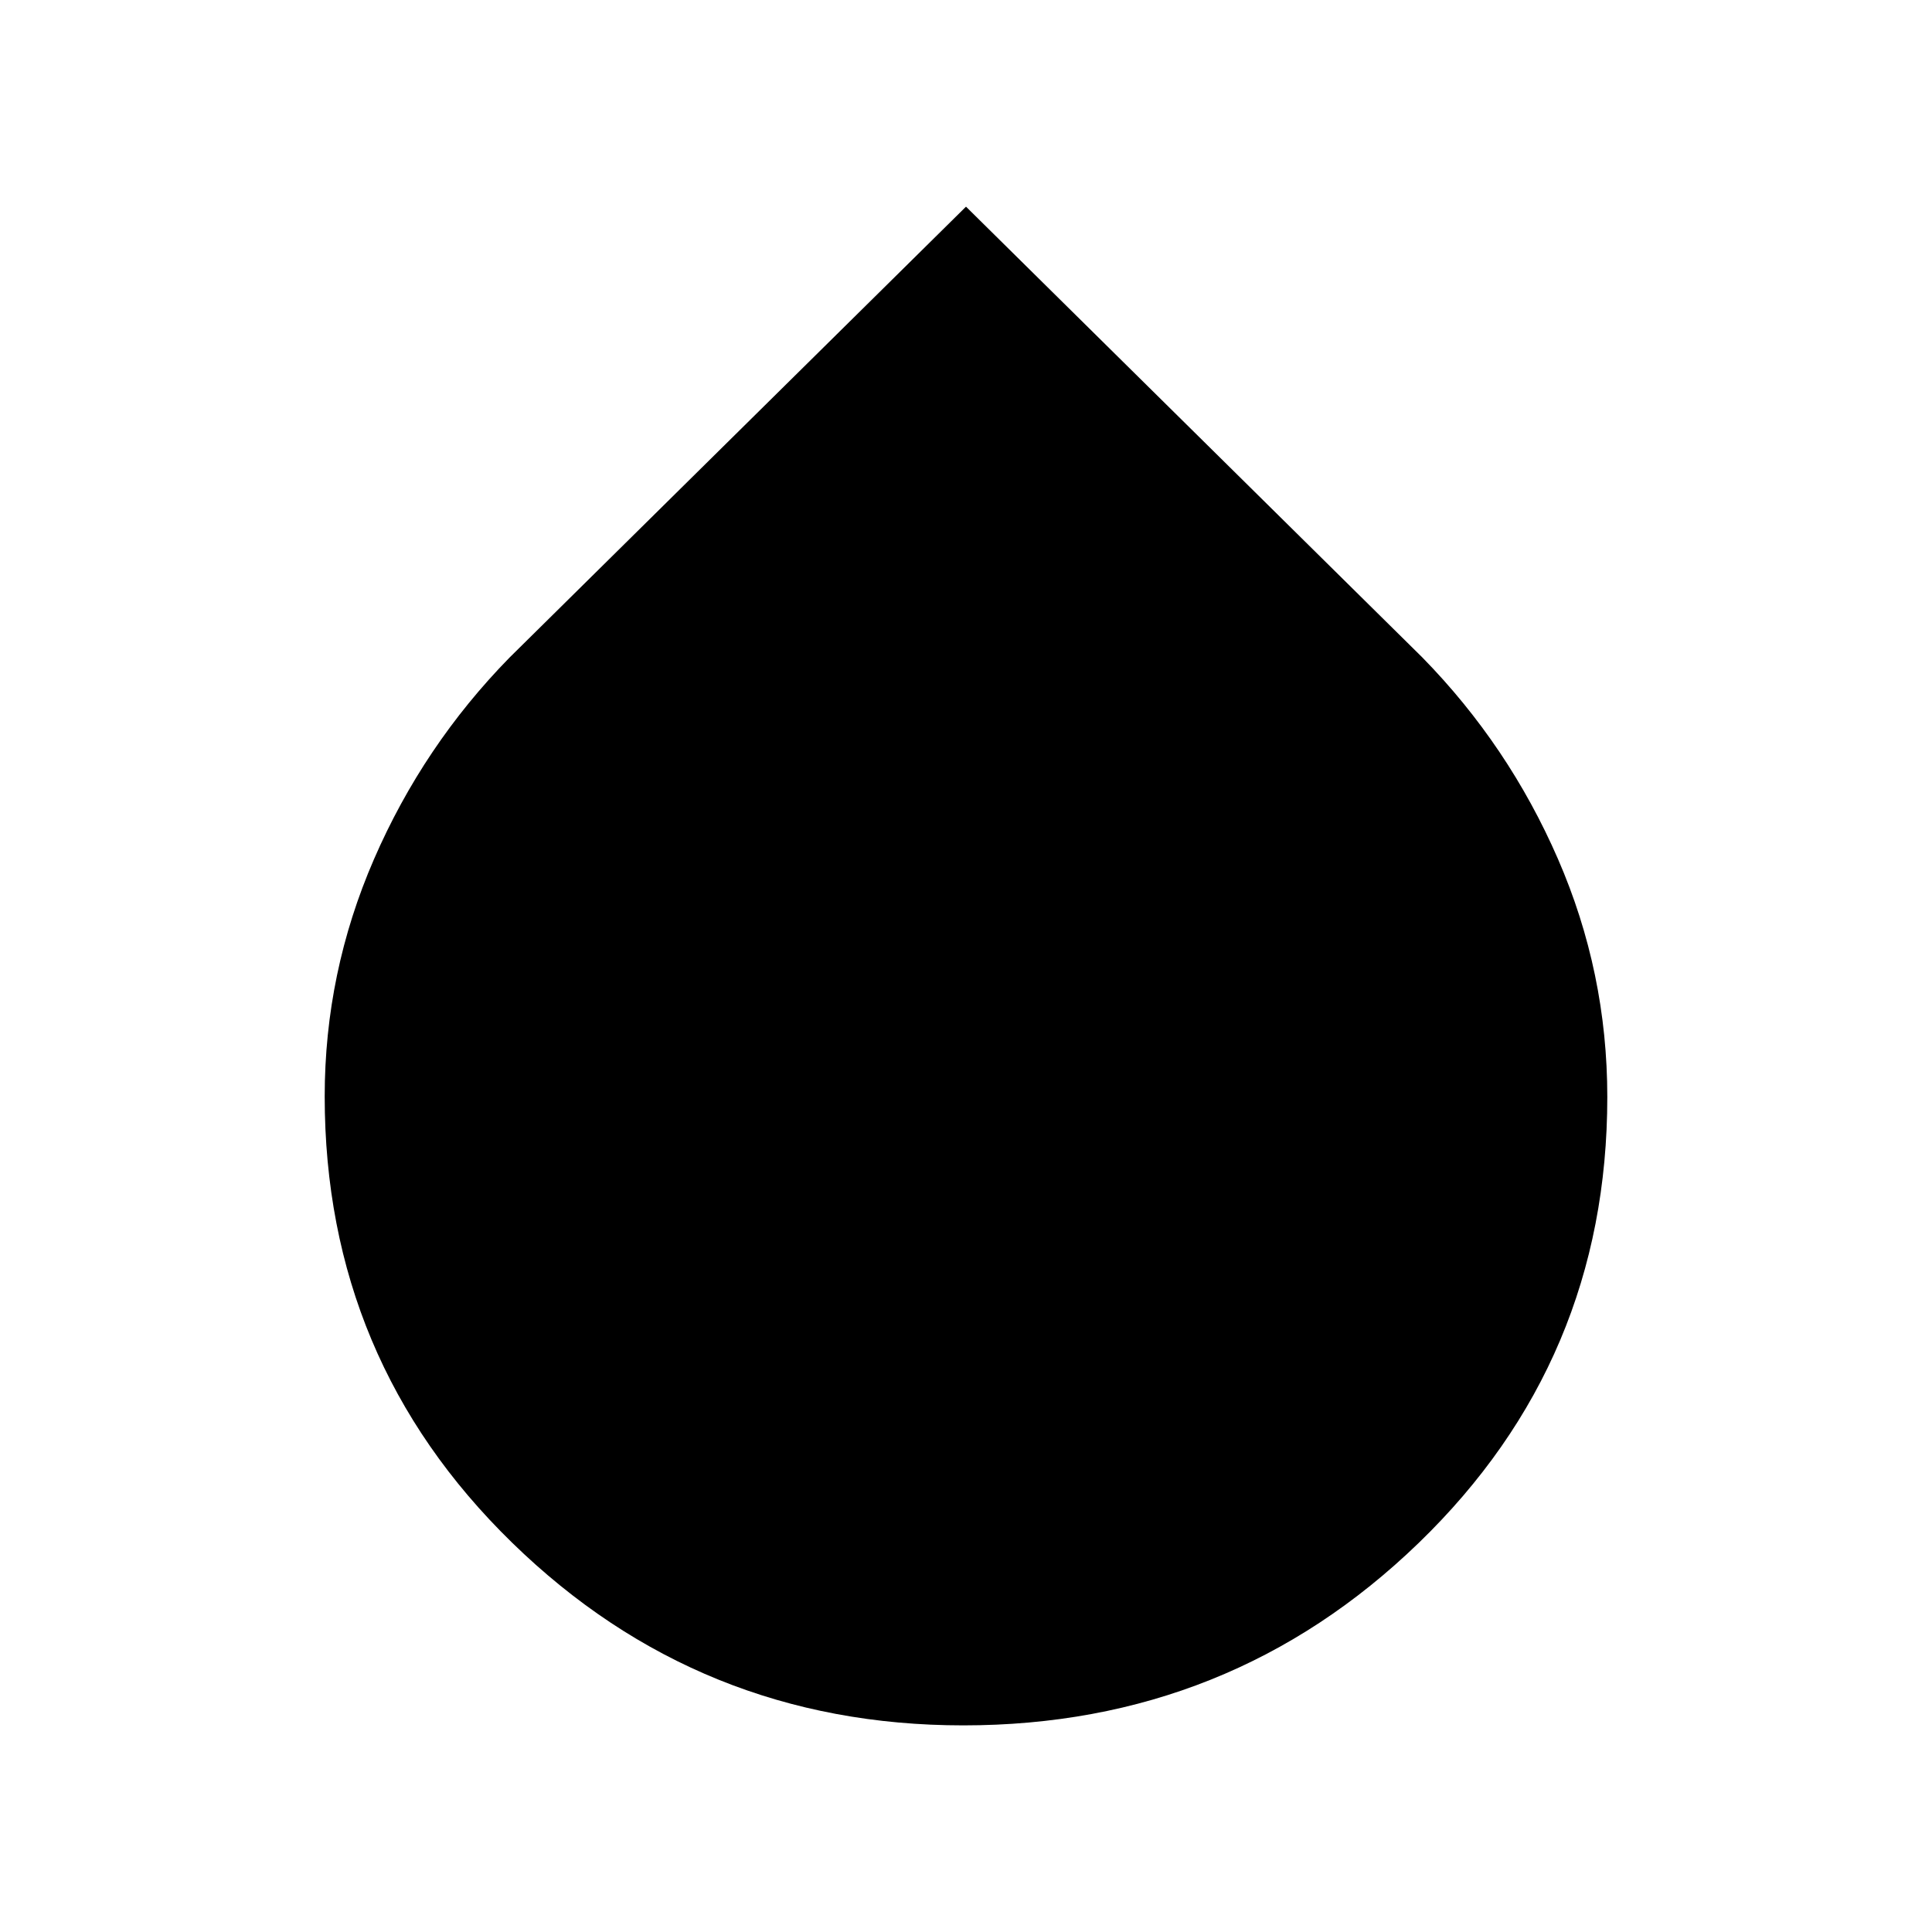 <svg xmlns="http://www.w3.org/2000/svg" height="40" viewBox="0 -960 960 960" width="40"><path d="M478.67-102.67q-131.09 0-224.21-90.78-93.12-90.79-93.12-221.76 0-61.49 24.51-117.9 24.51-56.4 67.33-100.14L480-857.31l226.82 224.06q42.82 43.74 67.33 100.08 24.51 56.35 24.51 118.25 0 130.97-93.73 221.61-93.73 90.64-226.26 90.64Z"/></svg>